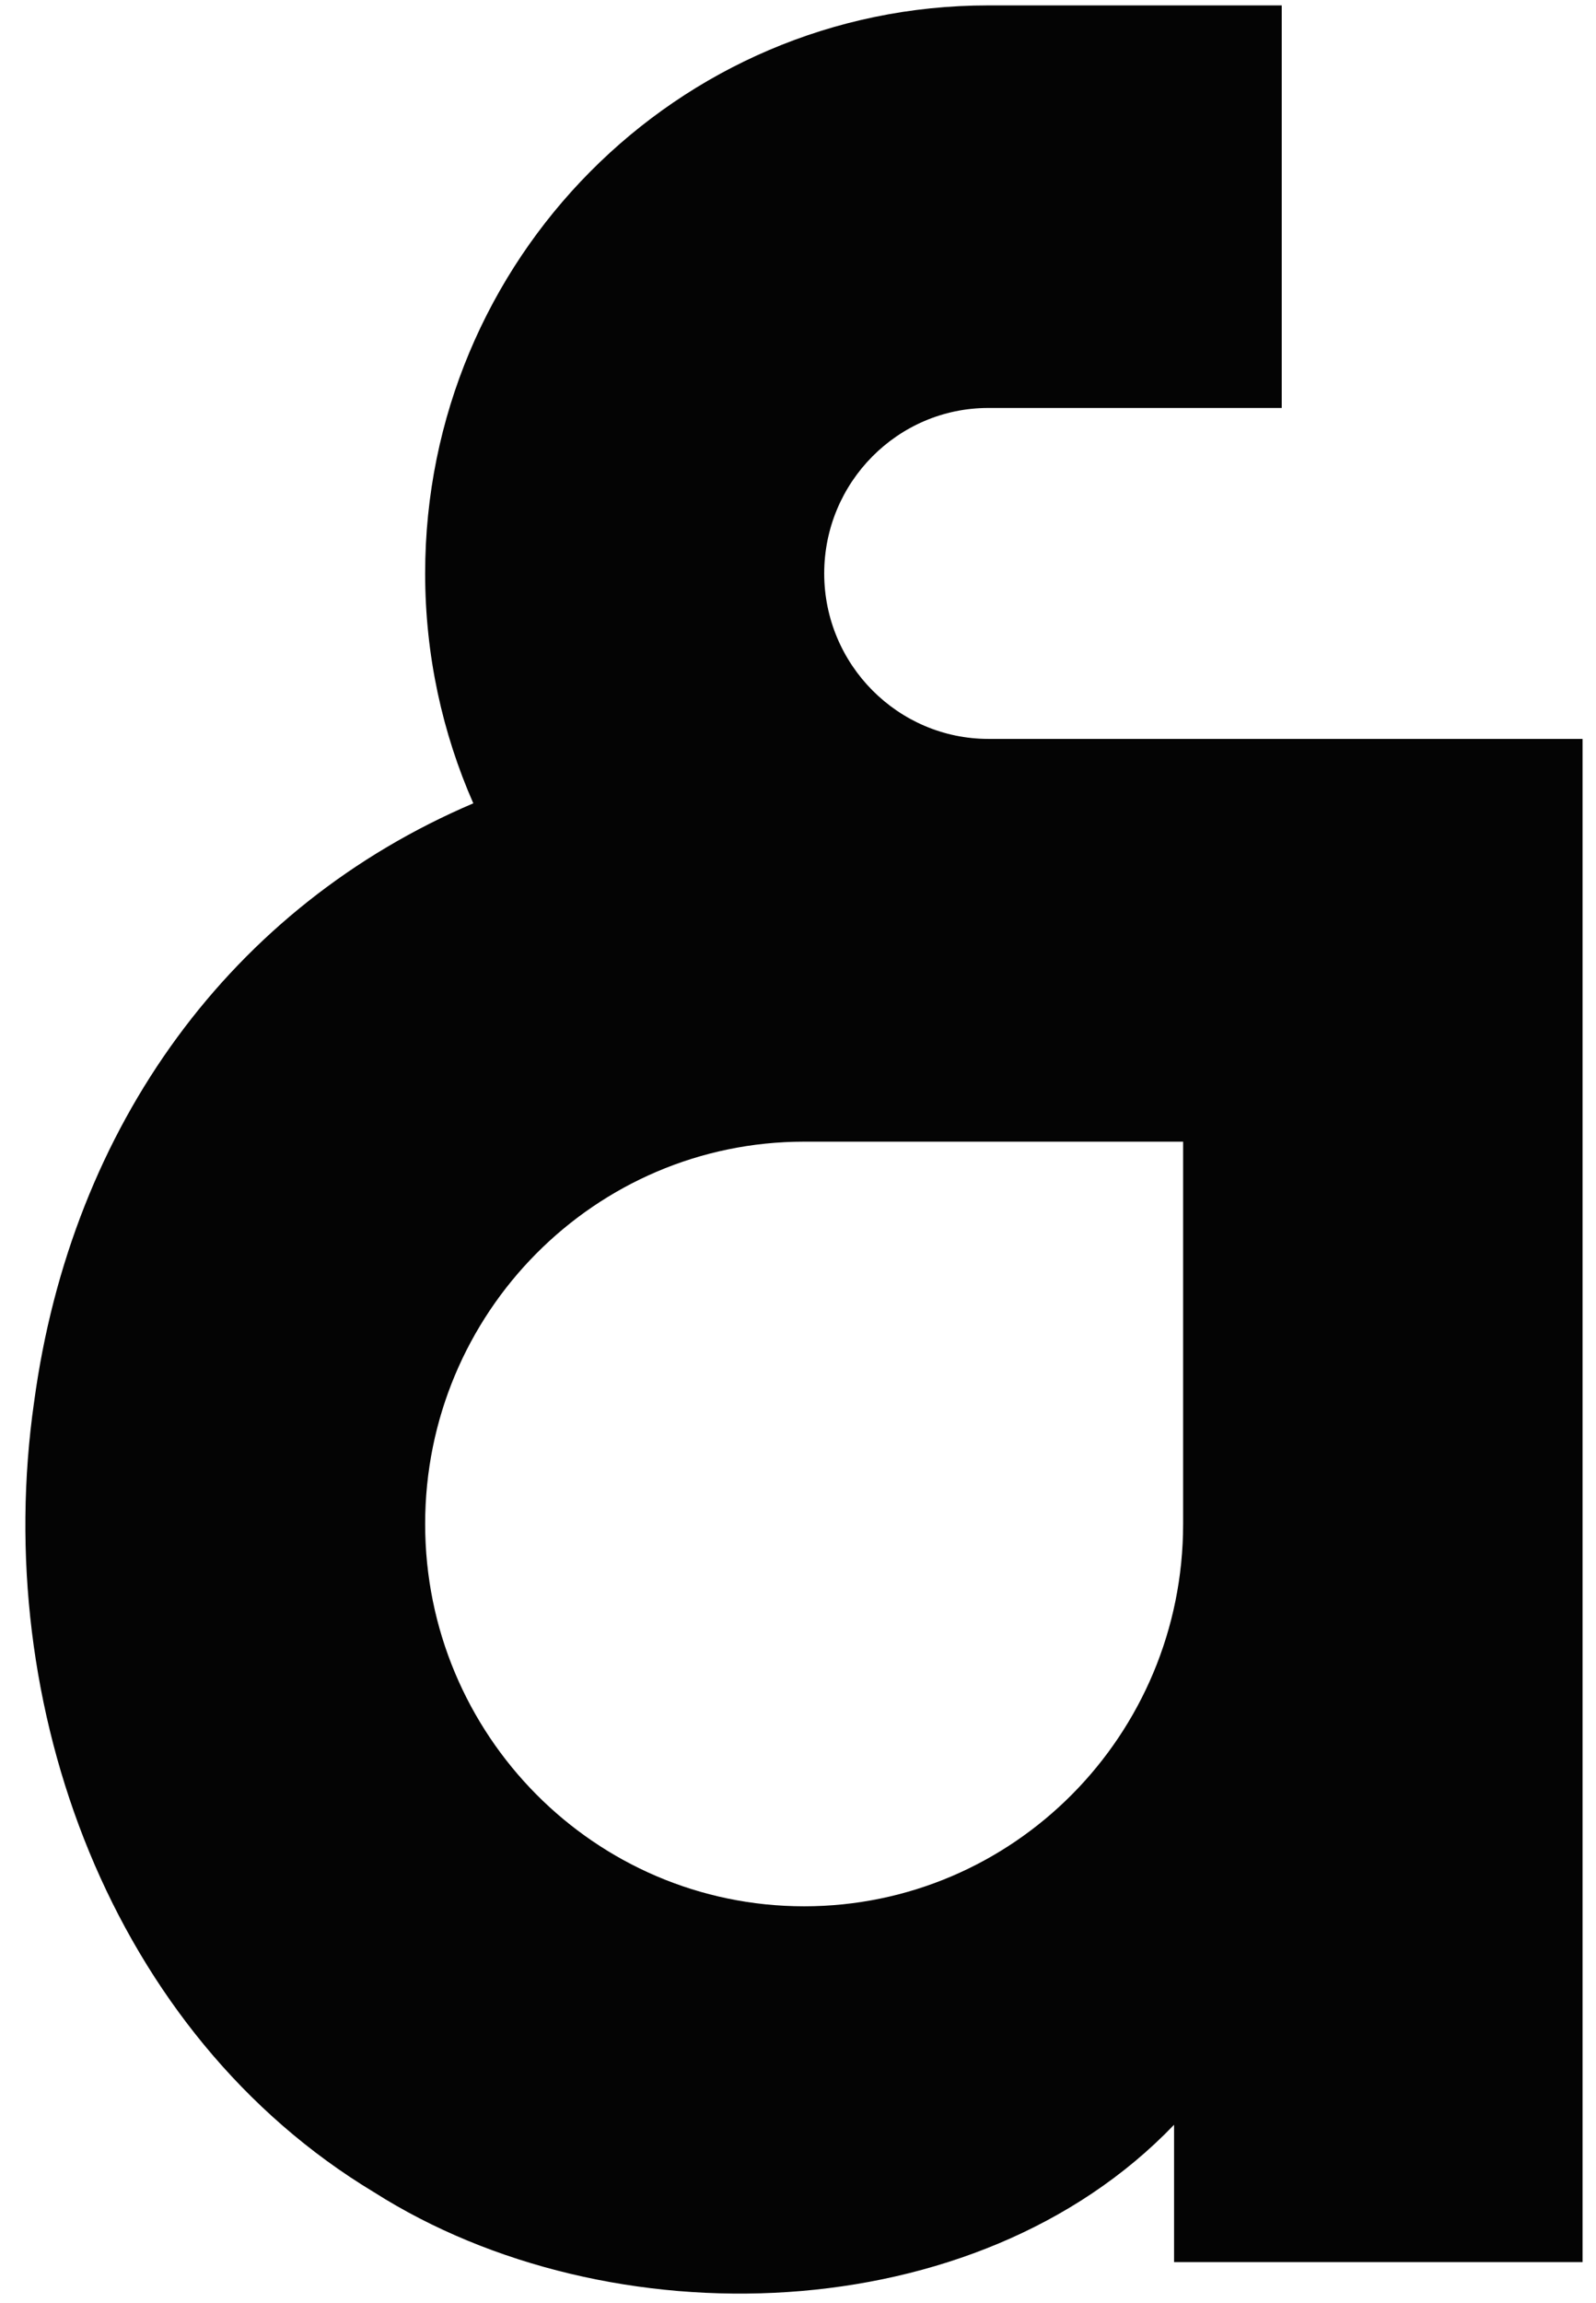 <svg width="100%" height="100%" viewBox="0 0 52 75" fill="none" xmlns="http://www.w3.org/2000/svg">
<g clip-path="url(#clip0_2214_14239)">
<path d="M26.854 18.676C26.854 15.707 29.253 13.287 32.198 13.287H41.761V0.176H36.979H32.198C22.067 0.176 13.852 8.46 13.852 18.676C13.852 21.342 14.415 23.876 15.421 26.163C7.553 29.517 2.328 36.643 1.111 45.661C-0.31 55.562 3.624 66.242 12.192 71.401C19.838 76.257 31.794 75.936 38.253 69.2V73.672H51.562V24.065H32.204C29.259 24.065 26.854 21.646 26.854 18.676ZM38.548 37.182V49.634C38.548 56.513 33.017 62.085 26.2 62.085C19.384 62.085 13.852 56.507 13.852 49.634C13.852 42.76 19.384 37.182 26.2 37.182H38.548Z" fill="#040404"/>
</g>
<defs>
<clipPath id="clip0_2214_14239">
<rect width="50.911" height="74.714" fill="white" transform="translate(0.78)"/>
</clipPath>
</defs>
</svg>
